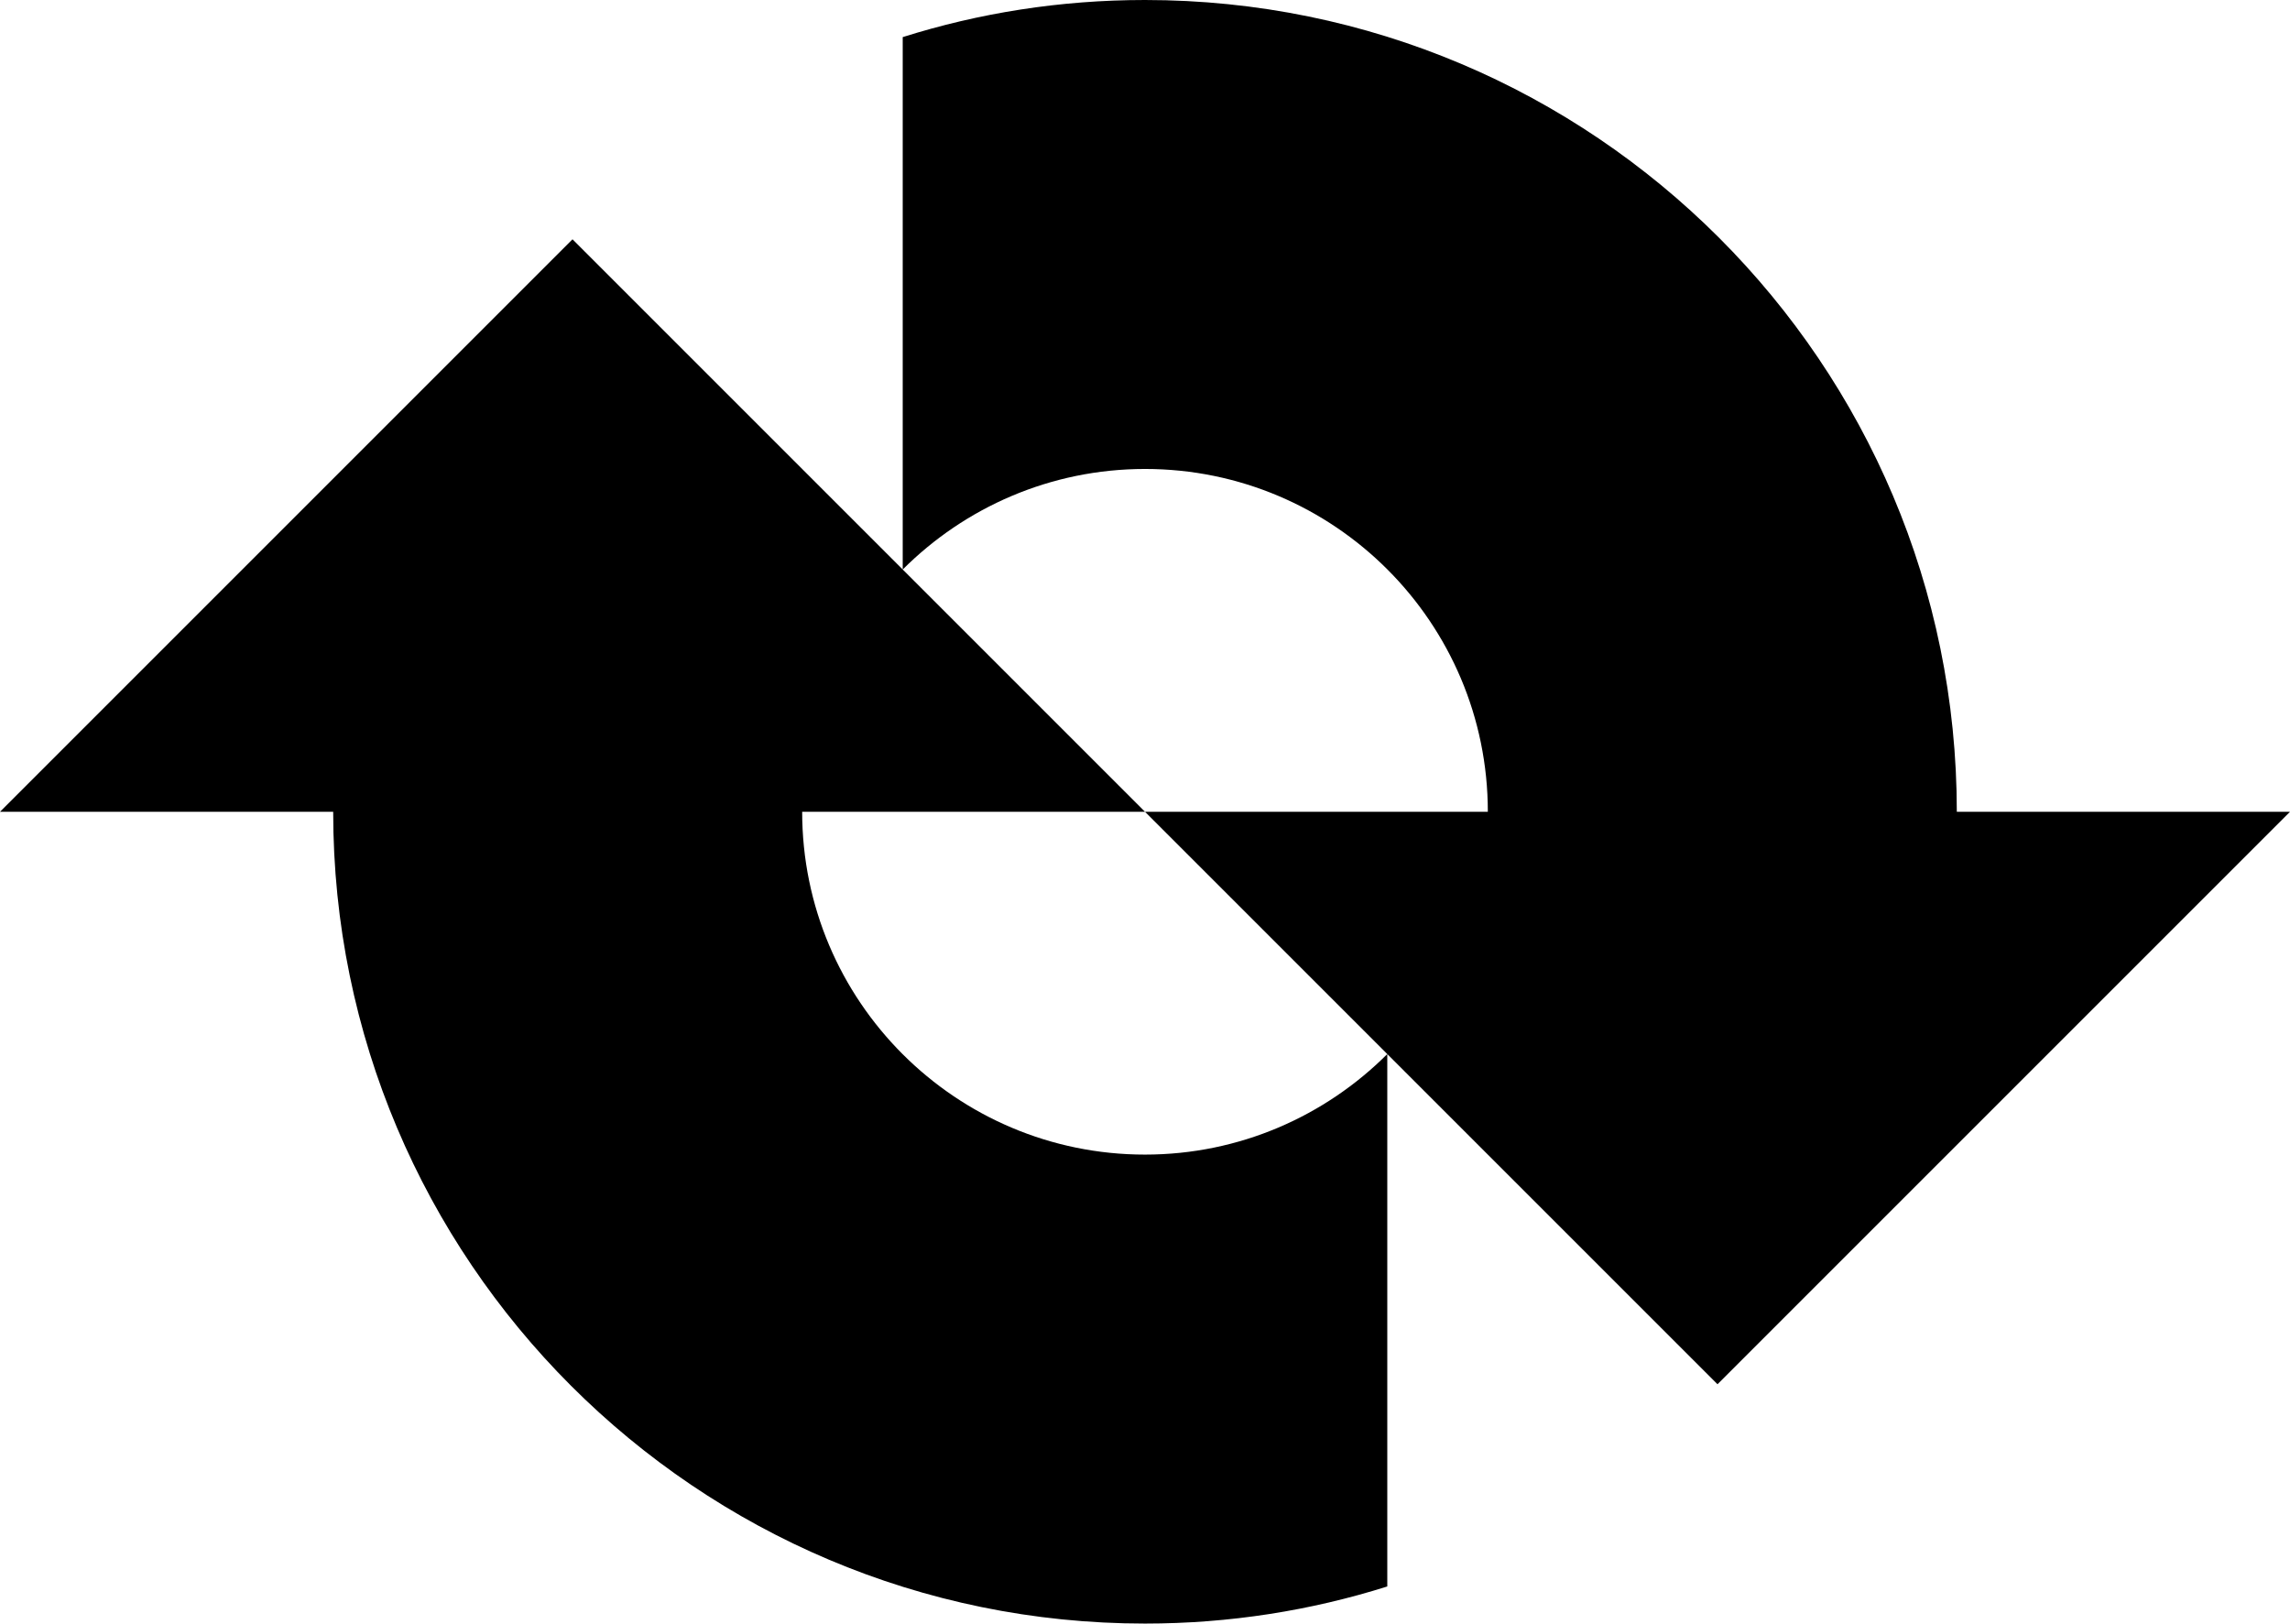 <svg xmlns="http://www.w3.org/2000/svg" width="617.2" viewBox="0 0 617.2 437.6" height="437.6" xml:space="preserve"><path d="M617.2 218.8h-89.8C527.4 98 429.5 0 308.6 0c-22.8 0-44.7 3.5-65.3 10v143.5c16.7-16.7 39.8-27.1 65.3-27.1 51 0 92.4 41.4 92.4 92.4h-92.4l65.3 65.3c-16.7 16.7-39.8 27.1-65.3 27.1-51 0-92.4-41.4-92.4-92.4h92.4L154.3 64.5 0 218.8h89.8c0 120.8 98 218.8 218.8 218.8 22.8 0 44.7-3.5 65.3-10V284.1l89 89 154.3-154.3z"></path></svg>